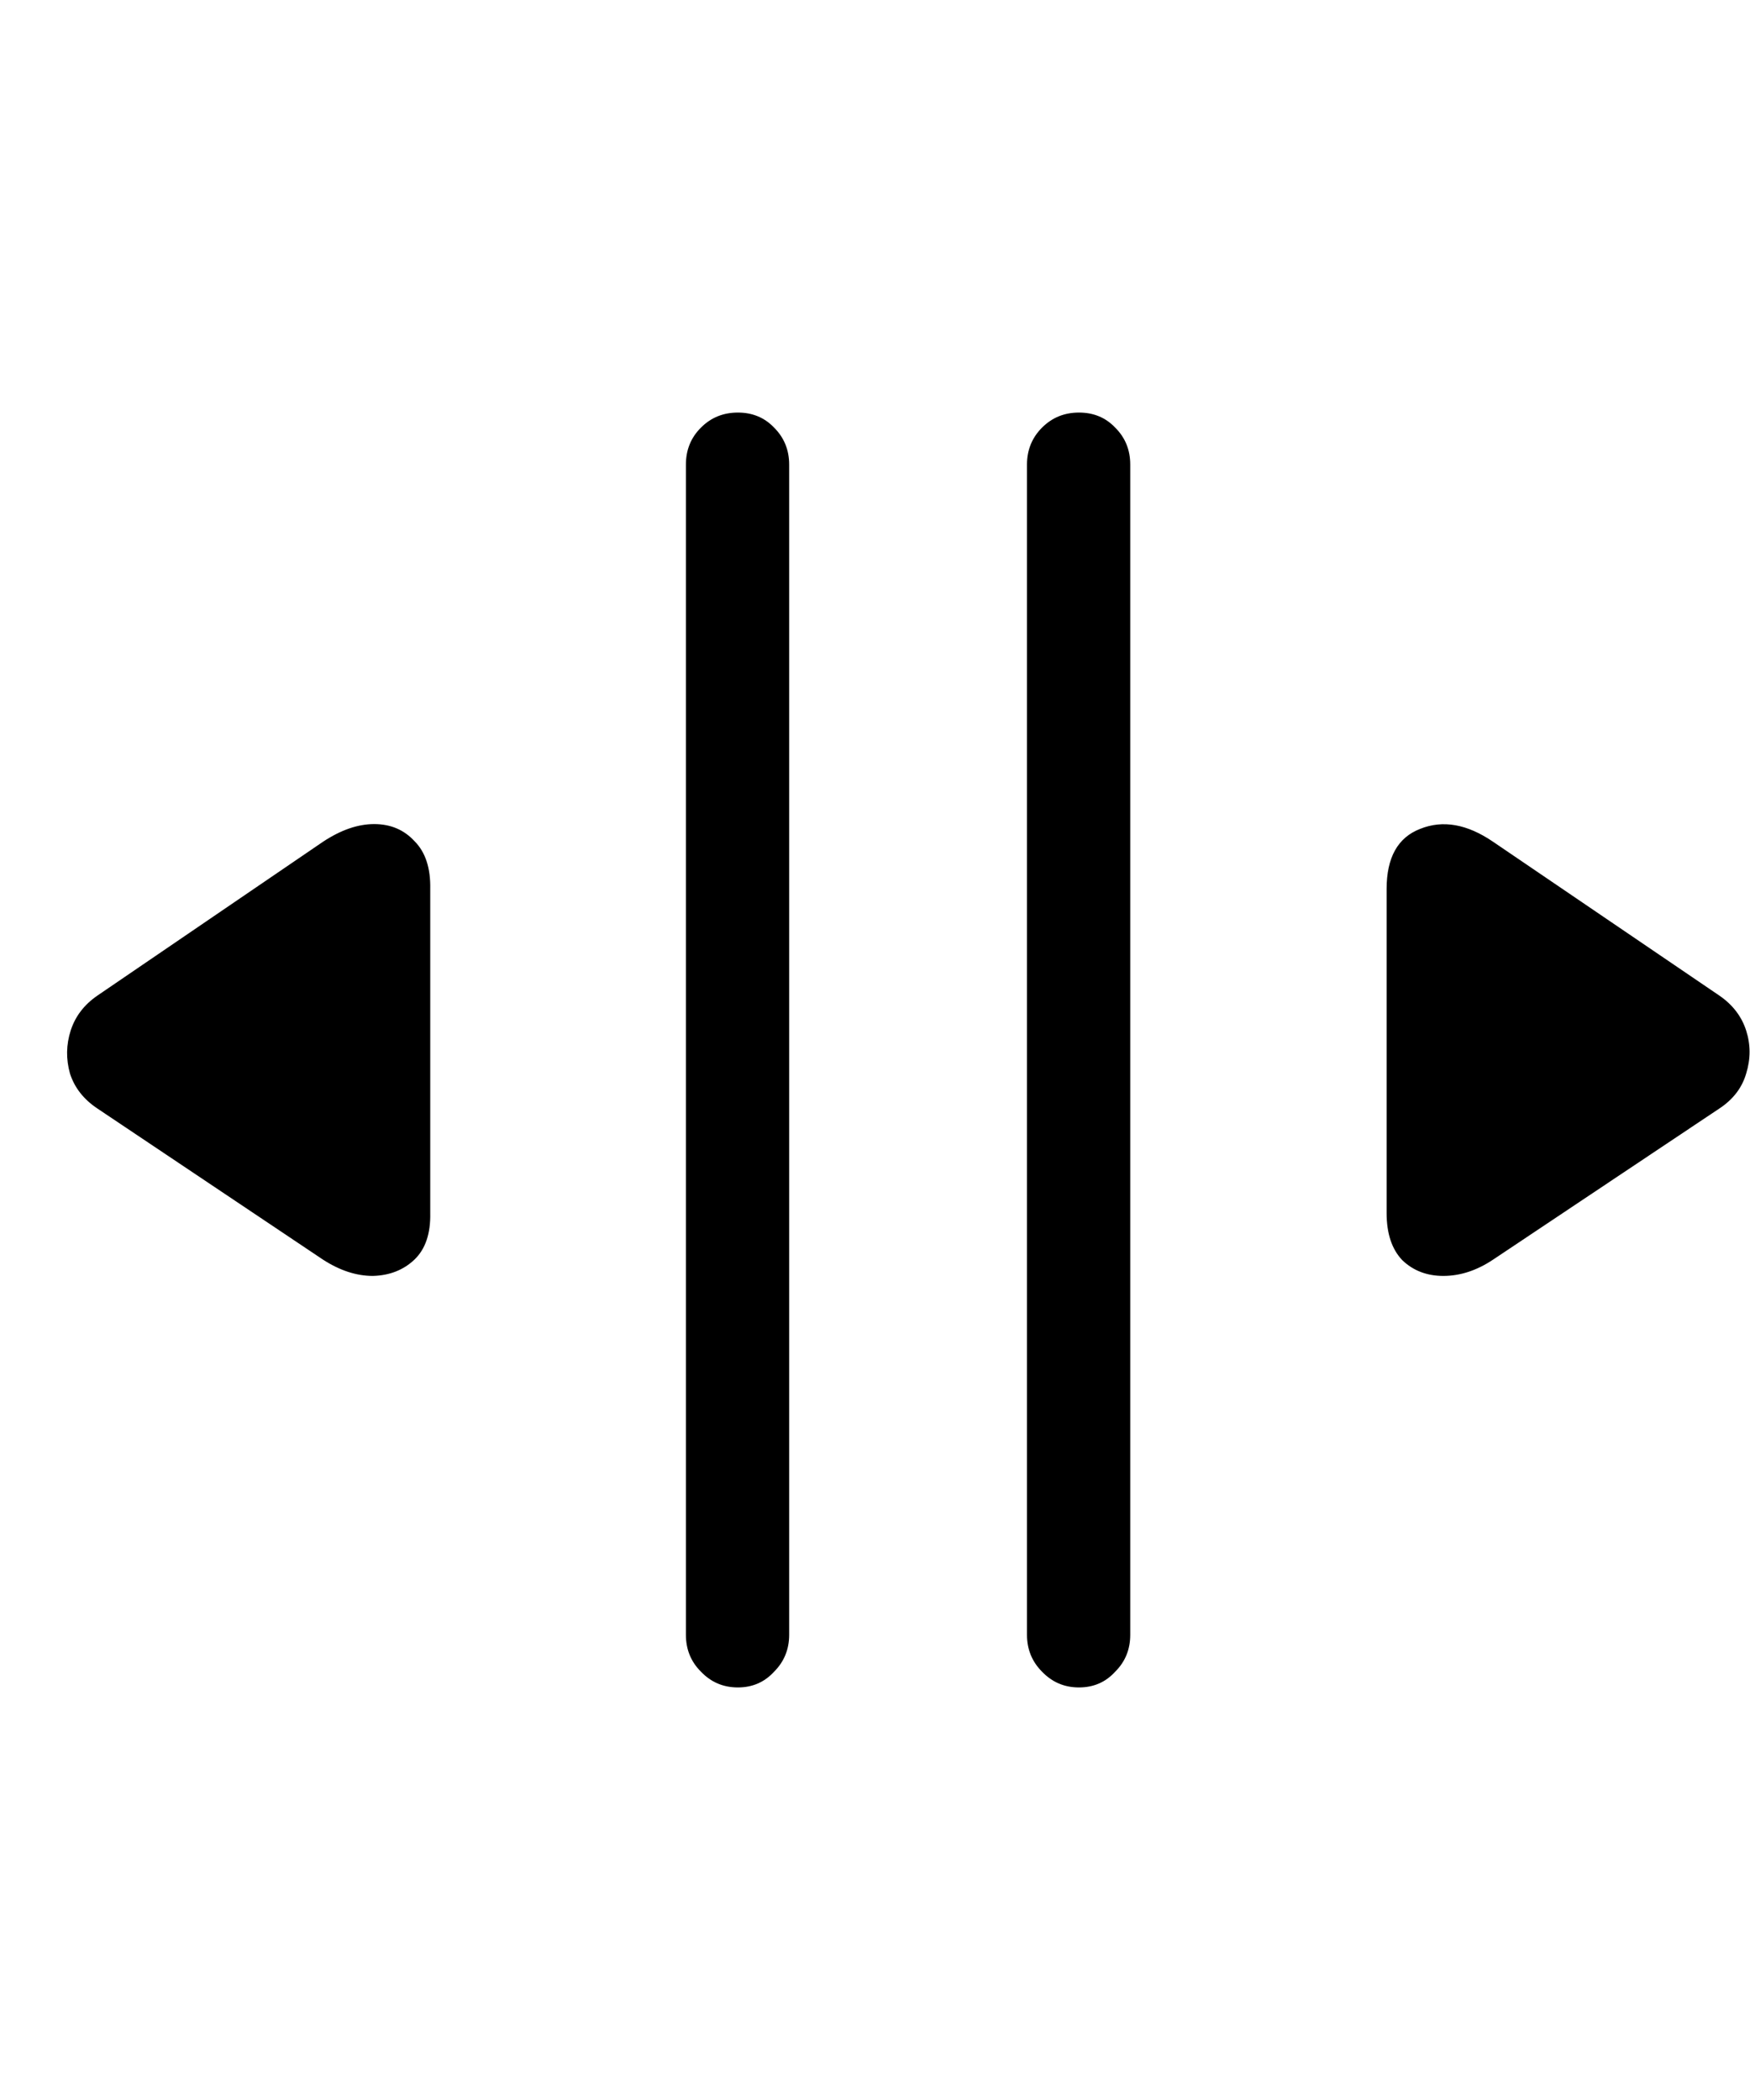 <svg
	color="rgb(0, 0, 0)"
	viewBox="0 0 20 24"
	fill="none"
	xmlns="http://www.w3.org/2000/svg"
>
	<path
		d="M3.69 14.395C3.883 14.52 4.073 14.582 4.261 14.582C4.453 14.577 4.612 14.514 4.737 14.395C4.862 14.275 4.922 14.098 4.917 13.863V10.16C4.922 9.921 4.862 9.738 4.737 9.613C4.617 9.483 4.464 9.418 4.276 9.418C4.089 9.418 3.894 9.486 3.69 9.621L1.112 11.379C0.961 11.483 0.86 11.616 0.808 11.777C0.756 11.939 0.753 12.103 0.8 12.27C0.852 12.431 0.956 12.564 1.112 12.668L3.69 14.395ZM8.433 19.285C8.599 19.285 8.737 19.225 8.847 19.105C8.961 18.991 9.019 18.85 9.019 18.684V5.309C9.019 5.142 8.961 5.001 8.847 4.887C8.737 4.772 8.599 4.715 8.433 4.715C8.266 4.715 8.125 4.772 8.011 4.887C7.896 5.001 7.839 5.142 7.839 5.309V18.684C7.839 18.85 7.896 18.991 8.011 19.105C8.125 19.225 8.266 19.285 8.433 19.285ZM12.331 19.285C12.498 19.285 12.636 19.225 12.745 19.105C12.86 18.991 12.917 18.85 12.917 18.684V5.309C12.917 5.142 12.86 5.001 12.745 4.887C12.636 4.772 12.498 4.715 12.331 4.715C12.164 4.715 12.024 4.772 11.909 4.887C11.795 5.001 11.737 5.142 11.737 5.309V18.684C11.737 18.85 11.795 18.991 11.909 19.105C12.024 19.225 12.164 19.285 12.331 19.285ZM17.065 14.395L19.651 12.668C19.808 12.564 19.909 12.431 19.956 12.27C20.008 12.103 20.008 11.939 19.956 11.777C19.904 11.616 19.802 11.483 19.651 11.379L17.065 9.621C16.768 9.418 16.49 9.368 16.23 9.473C15.974 9.572 15.847 9.801 15.847 10.16V13.863C15.847 14.098 15.907 14.277 16.026 14.402C16.151 14.522 16.308 14.582 16.495 14.582C16.688 14.582 16.878 14.52 17.065 14.395Z"
		fill="currentColor"
	/>
</svg>
